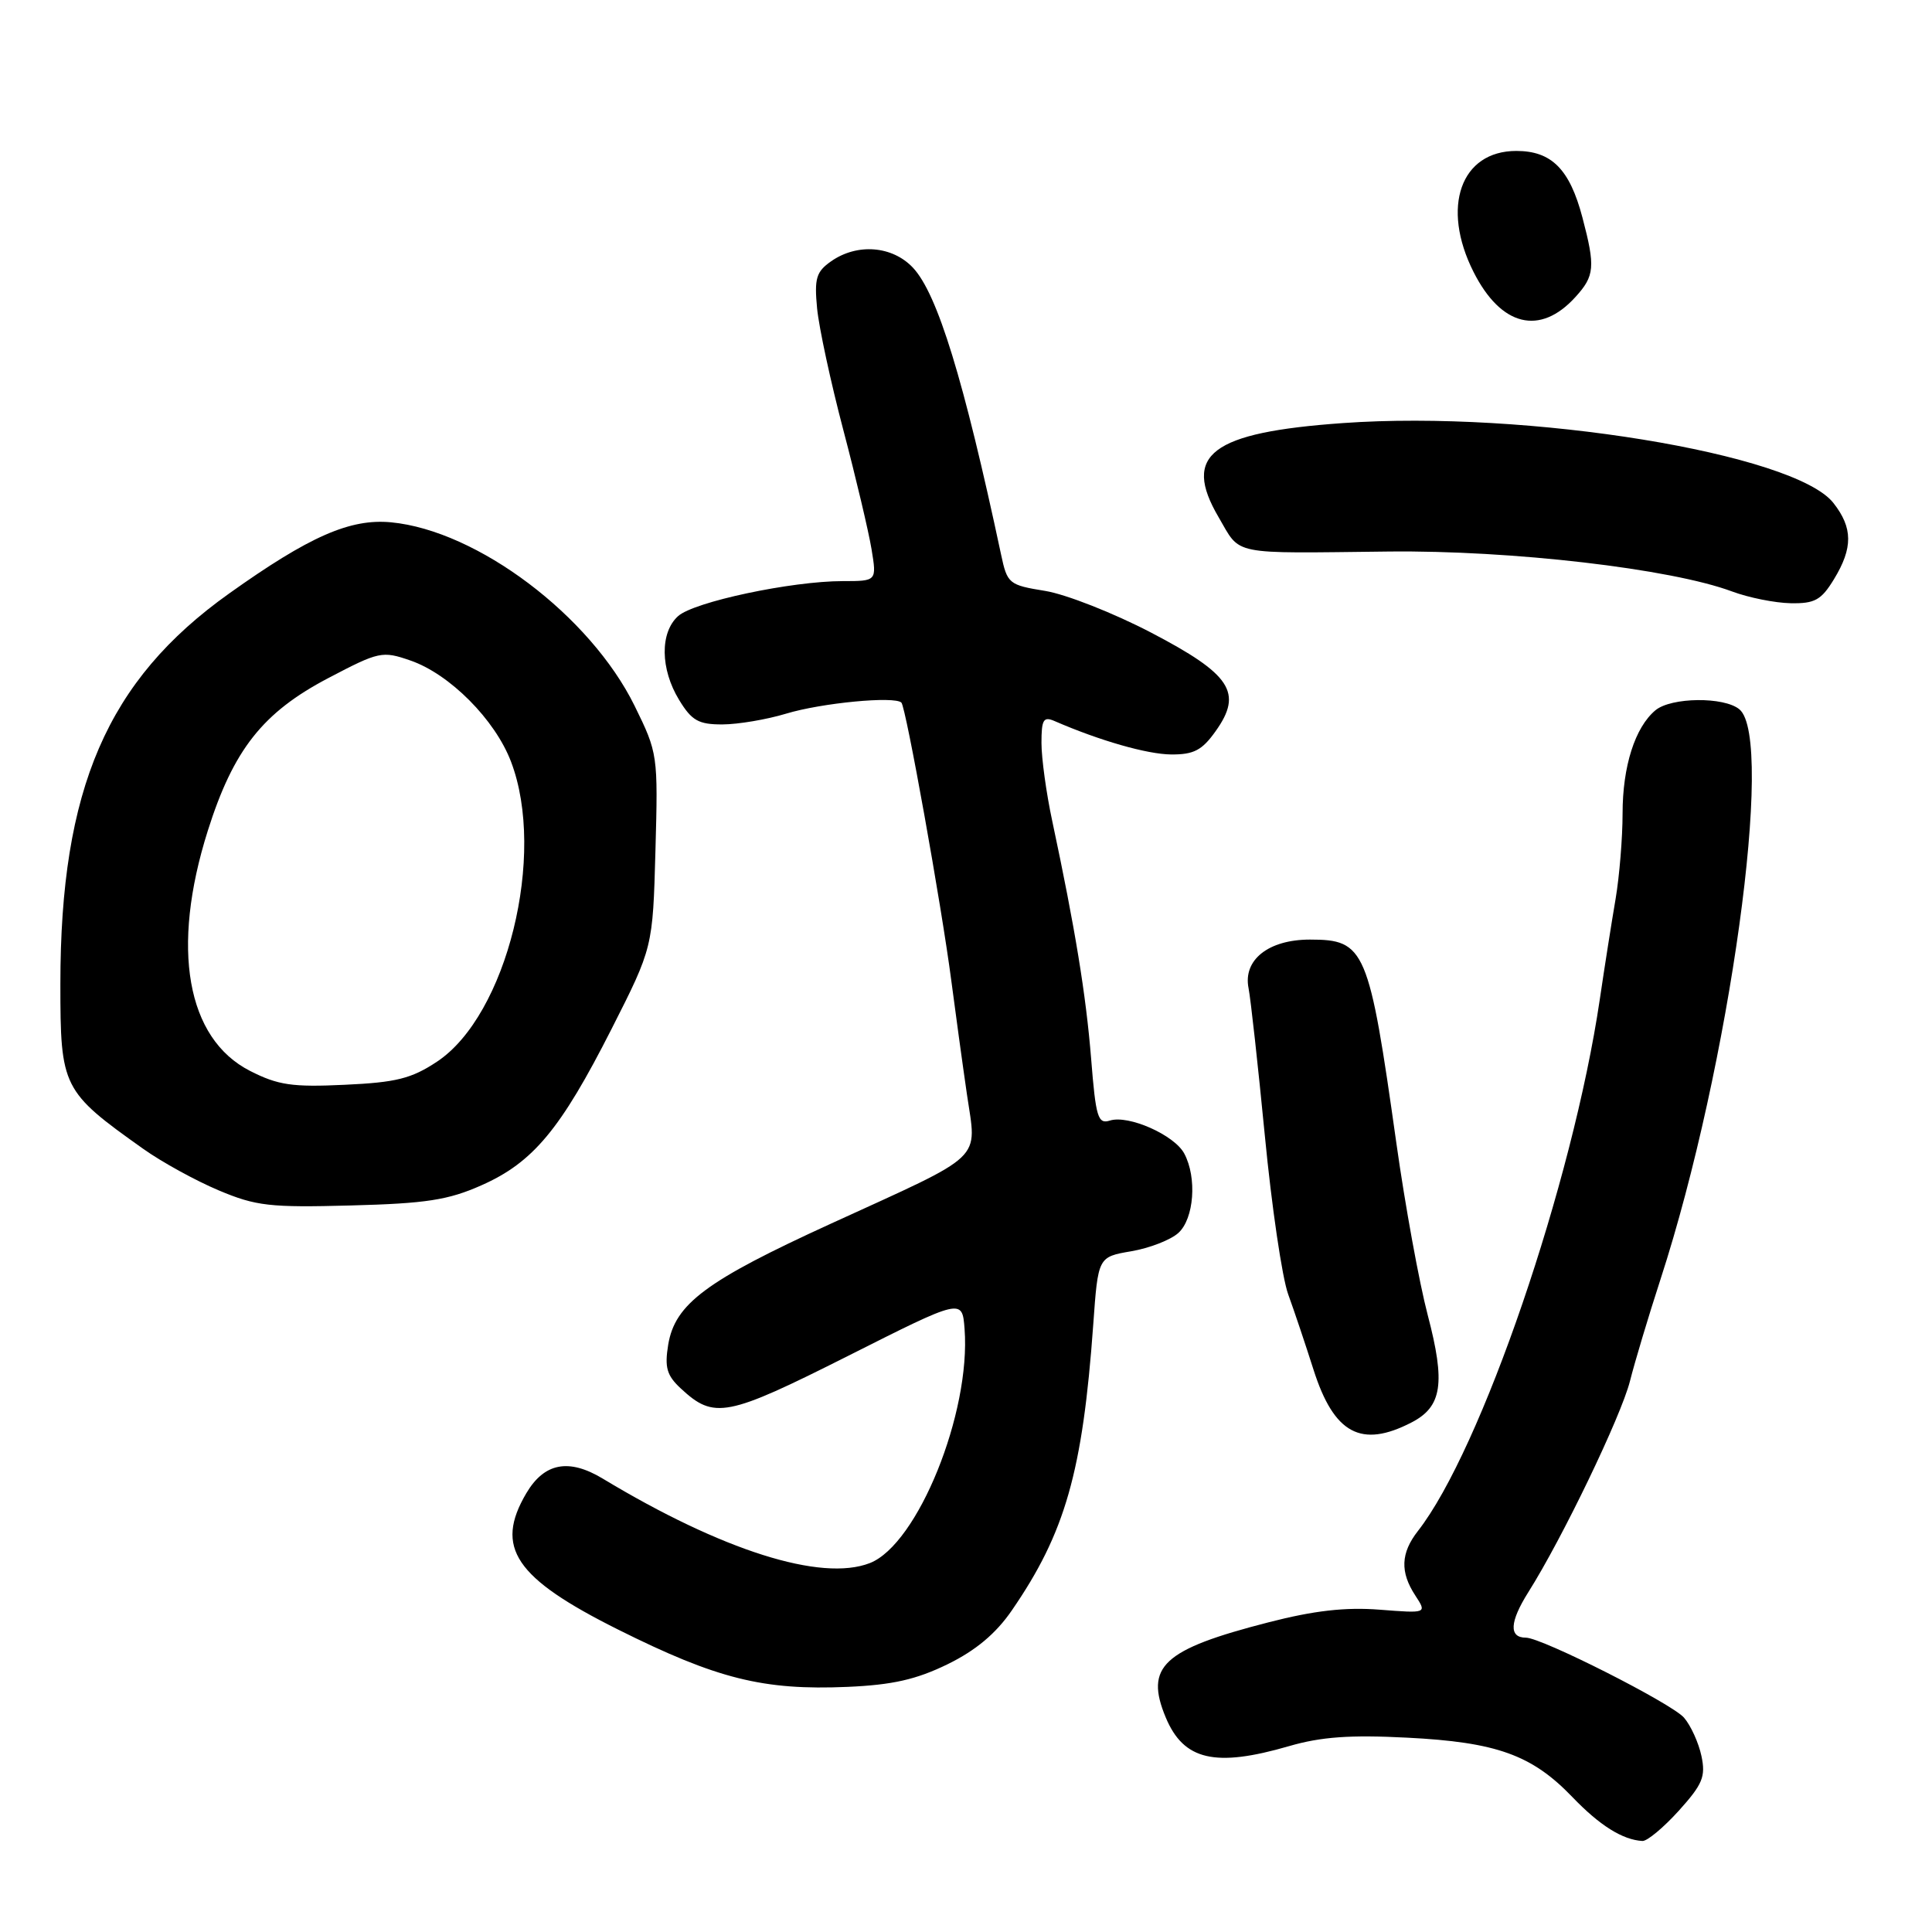 <?xml version="1.0" encoding="UTF-8" standalone="no"?>
<!DOCTYPE svg PUBLIC "-//W3C//DTD SVG 1.1//EN" "http://www.w3.org/Graphics/SVG/1.1/DTD/svg11.dtd" >
<svg xmlns="http://www.w3.org/2000/svg" xmlns:xlink="http://www.w3.org/1999/xlink" version="1.1" viewBox="0 0 256 256">
 <g >
 <path fill="currentColor"
d=" M 222.45 239.93 C 225.61 236.42 226.03 235.41 225.45 232.68 C 225.08 230.93 224.04 228.64 223.14 227.60 C 221.52 225.72 204.29 217.00 202.19 217.00 C 199.92 217.00 200.03 214.92 202.50 210.99 C 207.01 203.86 214.80 187.66 215.98 183.00 C 216.60 180.53 218.42 174.45 220.03 169.50 C 229.19 141.31 235.20 97.90 230.48 93.99 C 228.45 92.30 221.45 92.38 219.36 94.11 C 216.65 96.37 215.00 101.53 215.00 107.80 C 215.00 111.03 214.58 116.10 214.08 119.08 C 213.57 122.06 212.62 128.07 211.98 132.43 C 208.39 156.71 196.26 192.16 187.87 202.88 C 185.60 205.79 185.50 208.31 187.54 211.42 C 189.08 213.78 189.08 213.78 182.79 213.29 C 178.27 212.94 174.12 213.41 168.07 214.97 C 154.08 218.56 151.65 220.82 154.47 227.58 C 156.84 233.25 161.01 234.22 170.81 231.37 C 175.04 230.14 178.90 229.86 186.46 230.25 C 198.31 230.85 202.98 232.53 208.35 238.12 C 211.97 241.89 215.00 243.79 217.63 243.94 C 218.26 243.97 220.42 242.17 222.45 239.93 Z  M 125.56 220.52 C 129.30 218.69 131.97 216.45 134.07 213.39 C 141.15 203.11 143.46 195.00 144.86 175.52 C 145.50 166.55 145.50 166.55 149.89 165.80 C 152.30 165.39 155.12 164.30 156.14 163.37 C 158.22 161.49 158.63 156.04 156.92 152.85 C 155.61 150.39 149.53 147.70 147.07 148.48 C 145.48 148.98 145.20 148.08 144.58 140.27 C 143.90 131.82 142.46 123.01 139.43 108.80 C 138.64 105.12 138.00 100.46 138.00 98.45 C 138.00 95.34 138.26 94.90 139.75 95.55 C 145.74 98.15 152.00 99.94 155.18 99.97 C 158.18 99.99 159.28 99.42 161.08 96.88 C 164.72 91.78 163.12 89.35 152.50 83.81 C 147.55 81.23 141.25 78.75 138.50 78.30 C 133.68 77.52 133.47 77.35 132.65 73.49 C 127.70 50.27 124.22 38.93 120.97 35.47 C 118.24 32.57 113.59 32.20 110.13 34.62 C 108.15 36.01 107.89 36.88 108.27 40.87 C 108.52 43.42 110.08 50.67 111.75 57.00 C 113.42 63.33 115.09 70.41 115.48 72.75 C 116.18 77.00 116.18 77.00 111.68 77.00 C 104.87 77.00 91.94 79.75 89.85 81.64 C 87.43 83.82 87.49 88.66 89.99 92.75 C 91.66 95.49 92.56 96.00 95.74 95.99 C 97.81 95.98 101.59 95.34 104.14 94.57 C 108.84 93.14 118.55 92.21 119.44 93.10 C 120.04 93.71 124.75 119.93 126.06 130.00 C 126.60 134.12 127.52 140.86 128.12 144.98 C 129.43 153.98 130.80 152.67 110.06 162.16 C 93.55 169.71 89.44 172.77 88.54 178.18 C 88.05 181.19 88.35 182.25 90.20 183.97 C 94.63 188.09 96.27 187.77 112.38 179.66 C 127.50 172.04 127.50 172.04 127.81 176.08 C 128.66 187.19 121.60 204.65 115.25 207.12 C 108.82 209.62 95.70 205.47 79.86 195.92 C 75.36 193.21 72.12 193.83 69.74 197.86 C 65.50 205.05 68.22 209.09 81.91 215.93 C 95.01 222.47 101.13 224.00 112.30 223.52 C 118.25 223.26 121.40 222.55 125.56 220.52 Z  M 187.04 188.48 C 191.09 186.39 191.55 183.27 189.18 174.25 C 188.06 169.99 186.19 159.75 185.03 151.50 C 181.39 125.68 180.89 124.50 173.57 124.50 C 168.08 124.50 164.69 127.19 165.44 130.94 C 165.72 132.35 166.69 141.15 167.60 150.50 C 168.50 159.85 169.89 169.30 170.69 171.50 C 171.49 173.70 173.00 178.20 174.05 181.50 C 176.76 189.99 180.37 191.93 187.04 188.48 Z  M 63.79 157.06 C 70.64 154.03 74.29 149.63 81.02 136.37 C 86.50 125.56 86.50 125.56 86.85 112.71 C 87.20 100.02 87.16 99.78 84.09 93.53 C 78.21 81.58 63.26 70.31 51.83 69.21 C 46.40 68.69 41.00 71.06 30.35 78.65 C 14.20 90.15 8.00 104.51 8.00 130.37 C 8.00 144.10 8.25 144.61 18.98 152.23 C 21.44 153.98 25.94 156.45 28.98 157.73 C 33.92 159.81 35.76 160.02 46.50 159.73 C 56.47 159.47 59.40 159.01 63.79 157.06 Z  M 243.01 76.75 C 245.54 72.60 245.52 69.93 242.93 66.64 C 237.78 60.09 202.33 54.32 177.94 56.06 C 160.47 57.30 156.60 60.23 161.47 68.53 C 164.47 73.66 162.80 73.32 184.00 73.08 C 200.30 72.90 221.39 75.35 229.50 78.37 C 231.70 79.19 235.19 79.89 237.26 79.93 C 240.47 79.99 241.32 79.52 243.01 76.75 Z  M 208.75 39.36 C 211.30 36.56 211.41 35.38 209.68 28.82 C 207.99 22.41 205.59 20.00 200.92 20.00 C 193.55 20.00 190.92 27.45 195.25 36.03 C 198.89 43.25 204.06 44.53 208.75 39.36 Z  M 33.13 141.90 C 24.72 137.61 22.61 125.66 27.53 110.09 C 30.93 99.33 34.82 94.40 43.52 89.84 C 50.23 86.32 50.65 86.23 54.38 87.52 C 59.58 89.31 65.59 95.35 67.71 100.92 C 72.42 113.25 67.16 134.55 57.90 140.68 C 54.52 142.92 52.49 143.43 45.67 143.74 C 38.73 144.07 36.84 143.79 33.13 141.90 Z "/>
</g>
</svg>